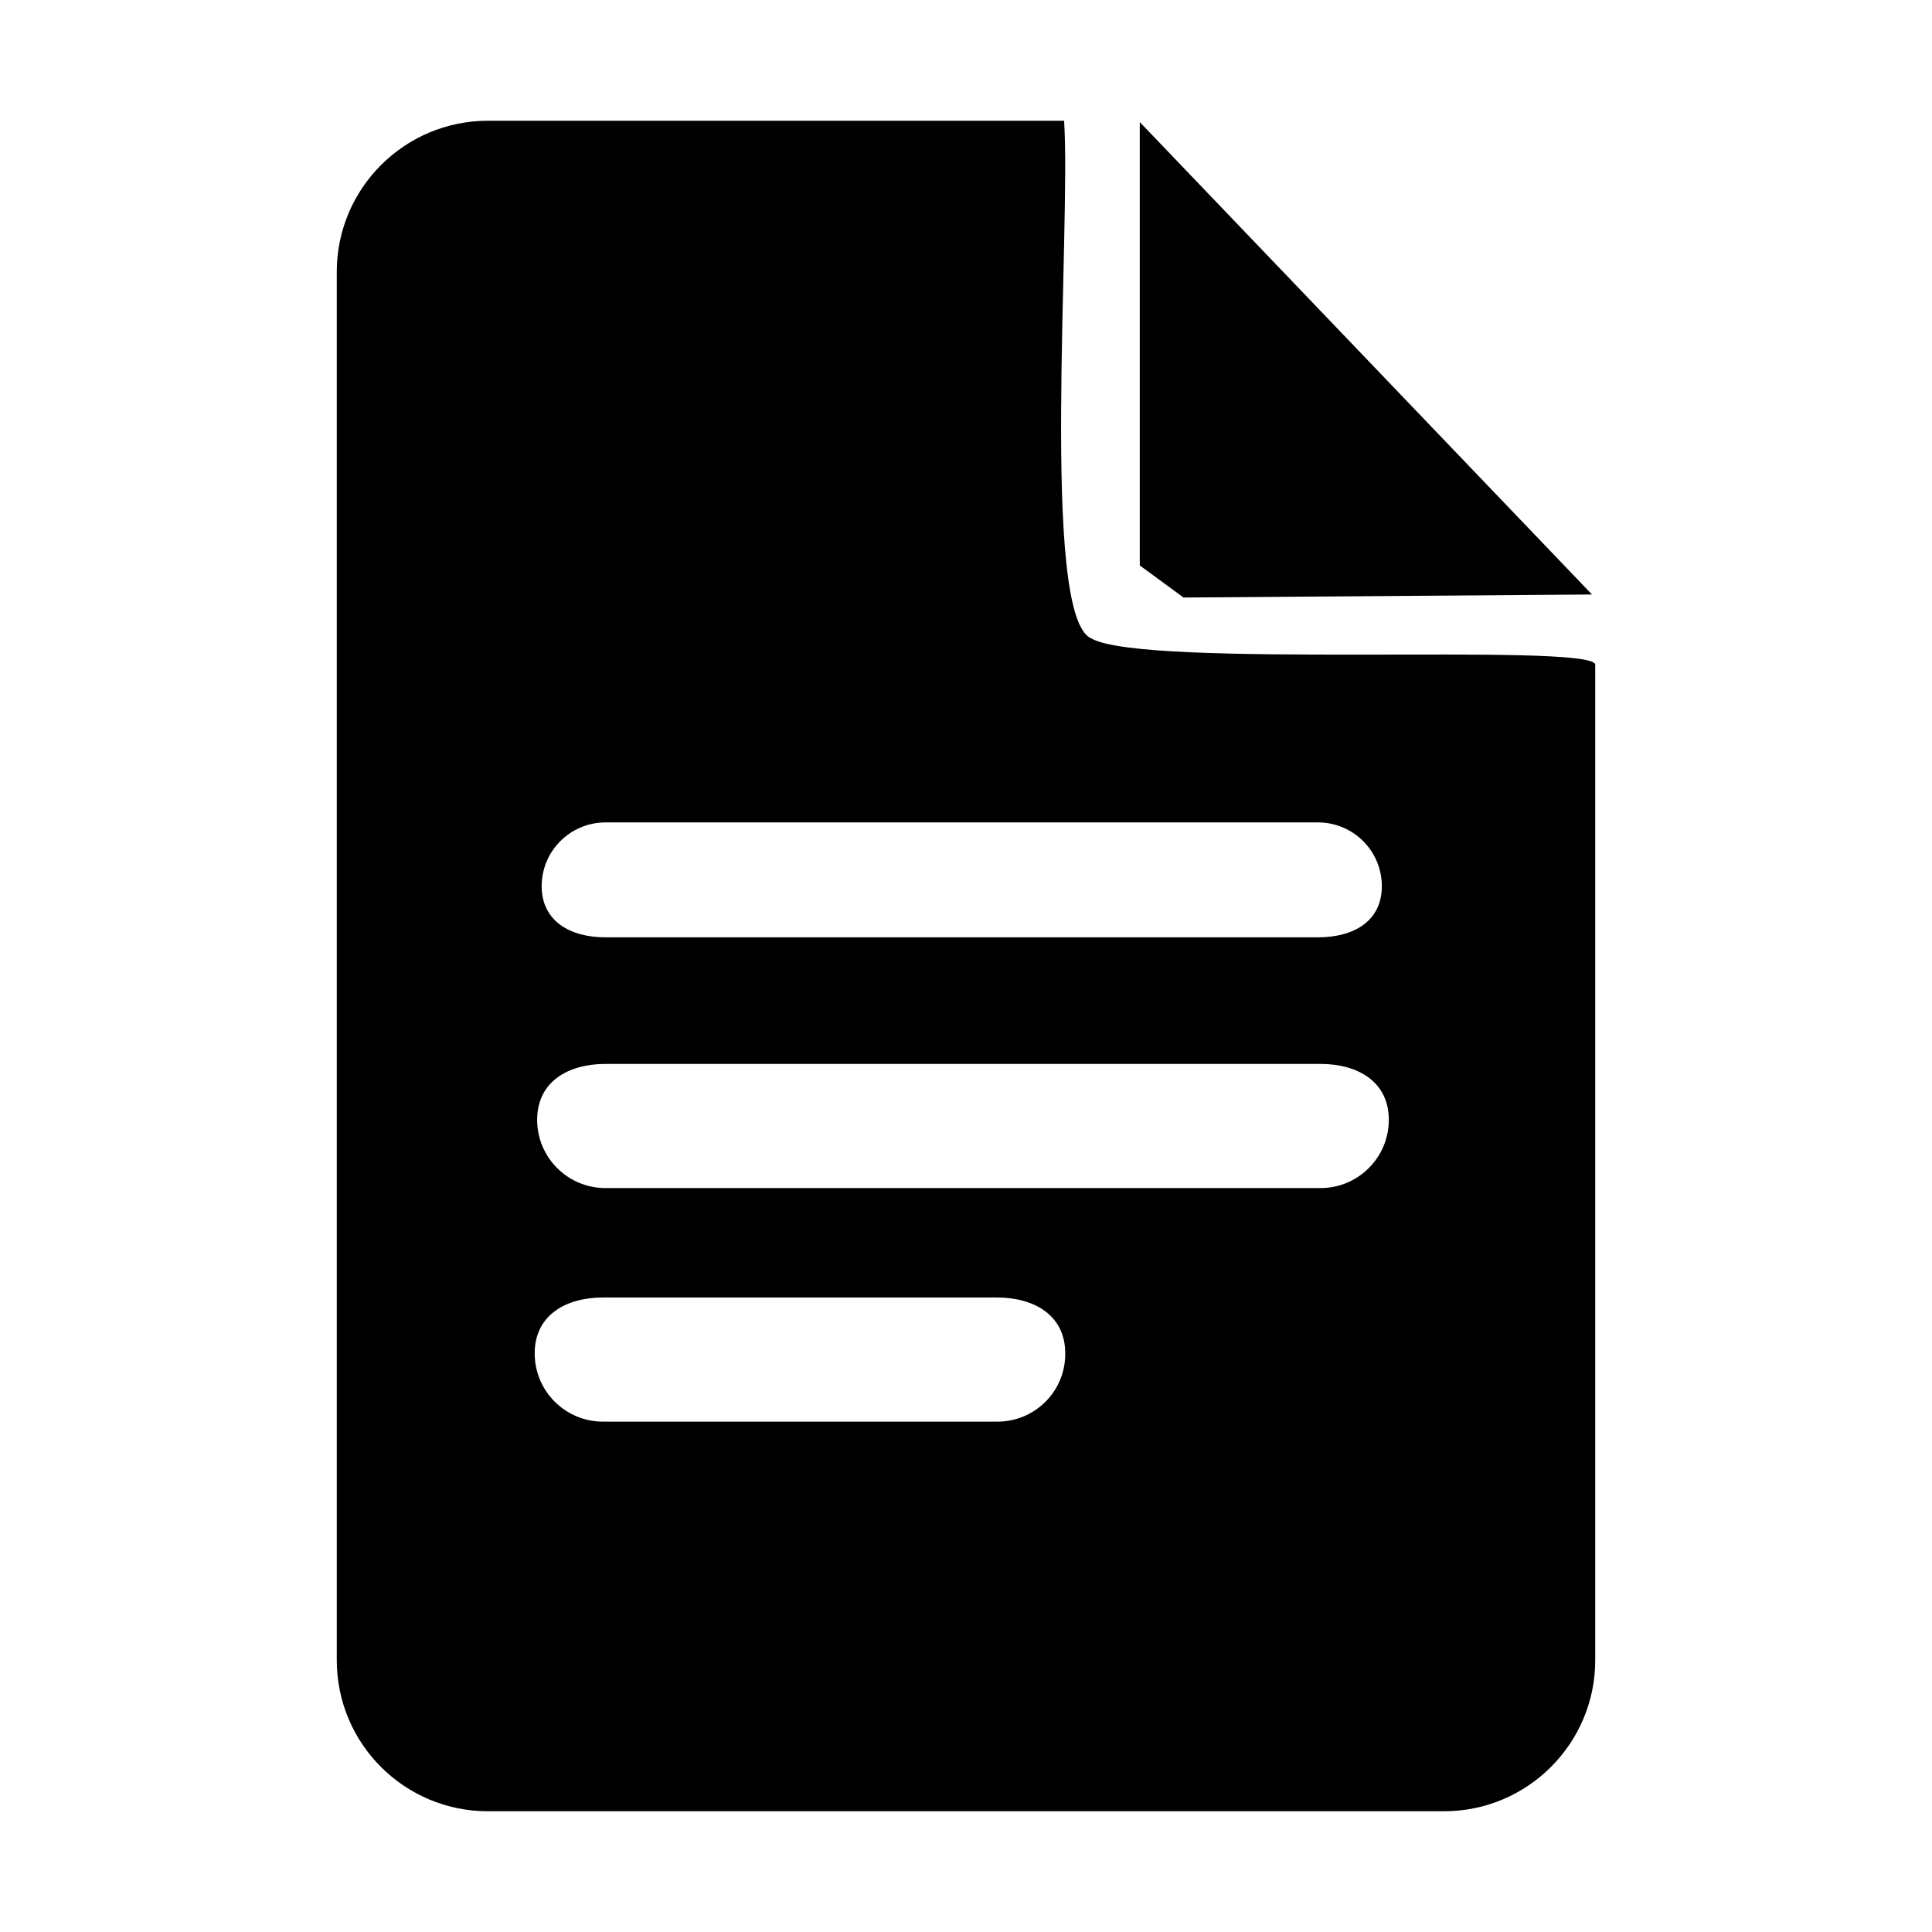 <?xml version="1.0" standalone="no"?><!DOCTYPE svg PUBLIC "-//W3C//DTD SVG 1.1//EN" "http://www.w3.org/Graphics/SVG/1.1/DTD/svg11.dtd"><svg t="1615388329055" class="icon" viewBox="0 0 1024 1024" version="1.1" xmlns="http://www.w3.org/2000/svg" p-id="9069" xmlns:xlink="http://www.w3.org/1999/xlink" width="16" height="16"><defs><style type="text/css"></style></defs><path d="M578.3 338.3c-27-11.8-10.6-216.7-14.3-274.3H258.6c-44.2 0-80.1 35.9-80.1 80v736c0 44.2 35.9 80 80.1 80h506.8c44.2 0 80.1-35.9 80.1-80V352.1c-3.8-11.7-239.8 2.6-267.2-13.8z m-257.4 97.6h377.7c18.6 0 33.8 15.1 33.8 33.8 0 18.7-15.1 27.1-33.8 27.1H320.9c-18.6 0-33.8-8.5-33.8-27.1 0-18.7 15.2-33.8 33.8-33.8z m207.7 317.6h-209c-20 0-36.2-16.2-36.2-36.2 0-20 16.2-29.6 36.2-29.6h208.8c20 0 36.2 9.6 36.2 29.6 0.2 20-16 36.2-36 36.2z m171.3-123.8h-379c-20 0-36.2-16.2-36.2-36.2s16.2-29.6 36.2-29.6h379c20 0 36.2 9.6 36.2 29.6s-16.2 36.2-36.2 36.2z m143.9-314.6l-216.5 1.6-23.2-17v-235l239.7 250.4z" p-id="9070"></path></svg>